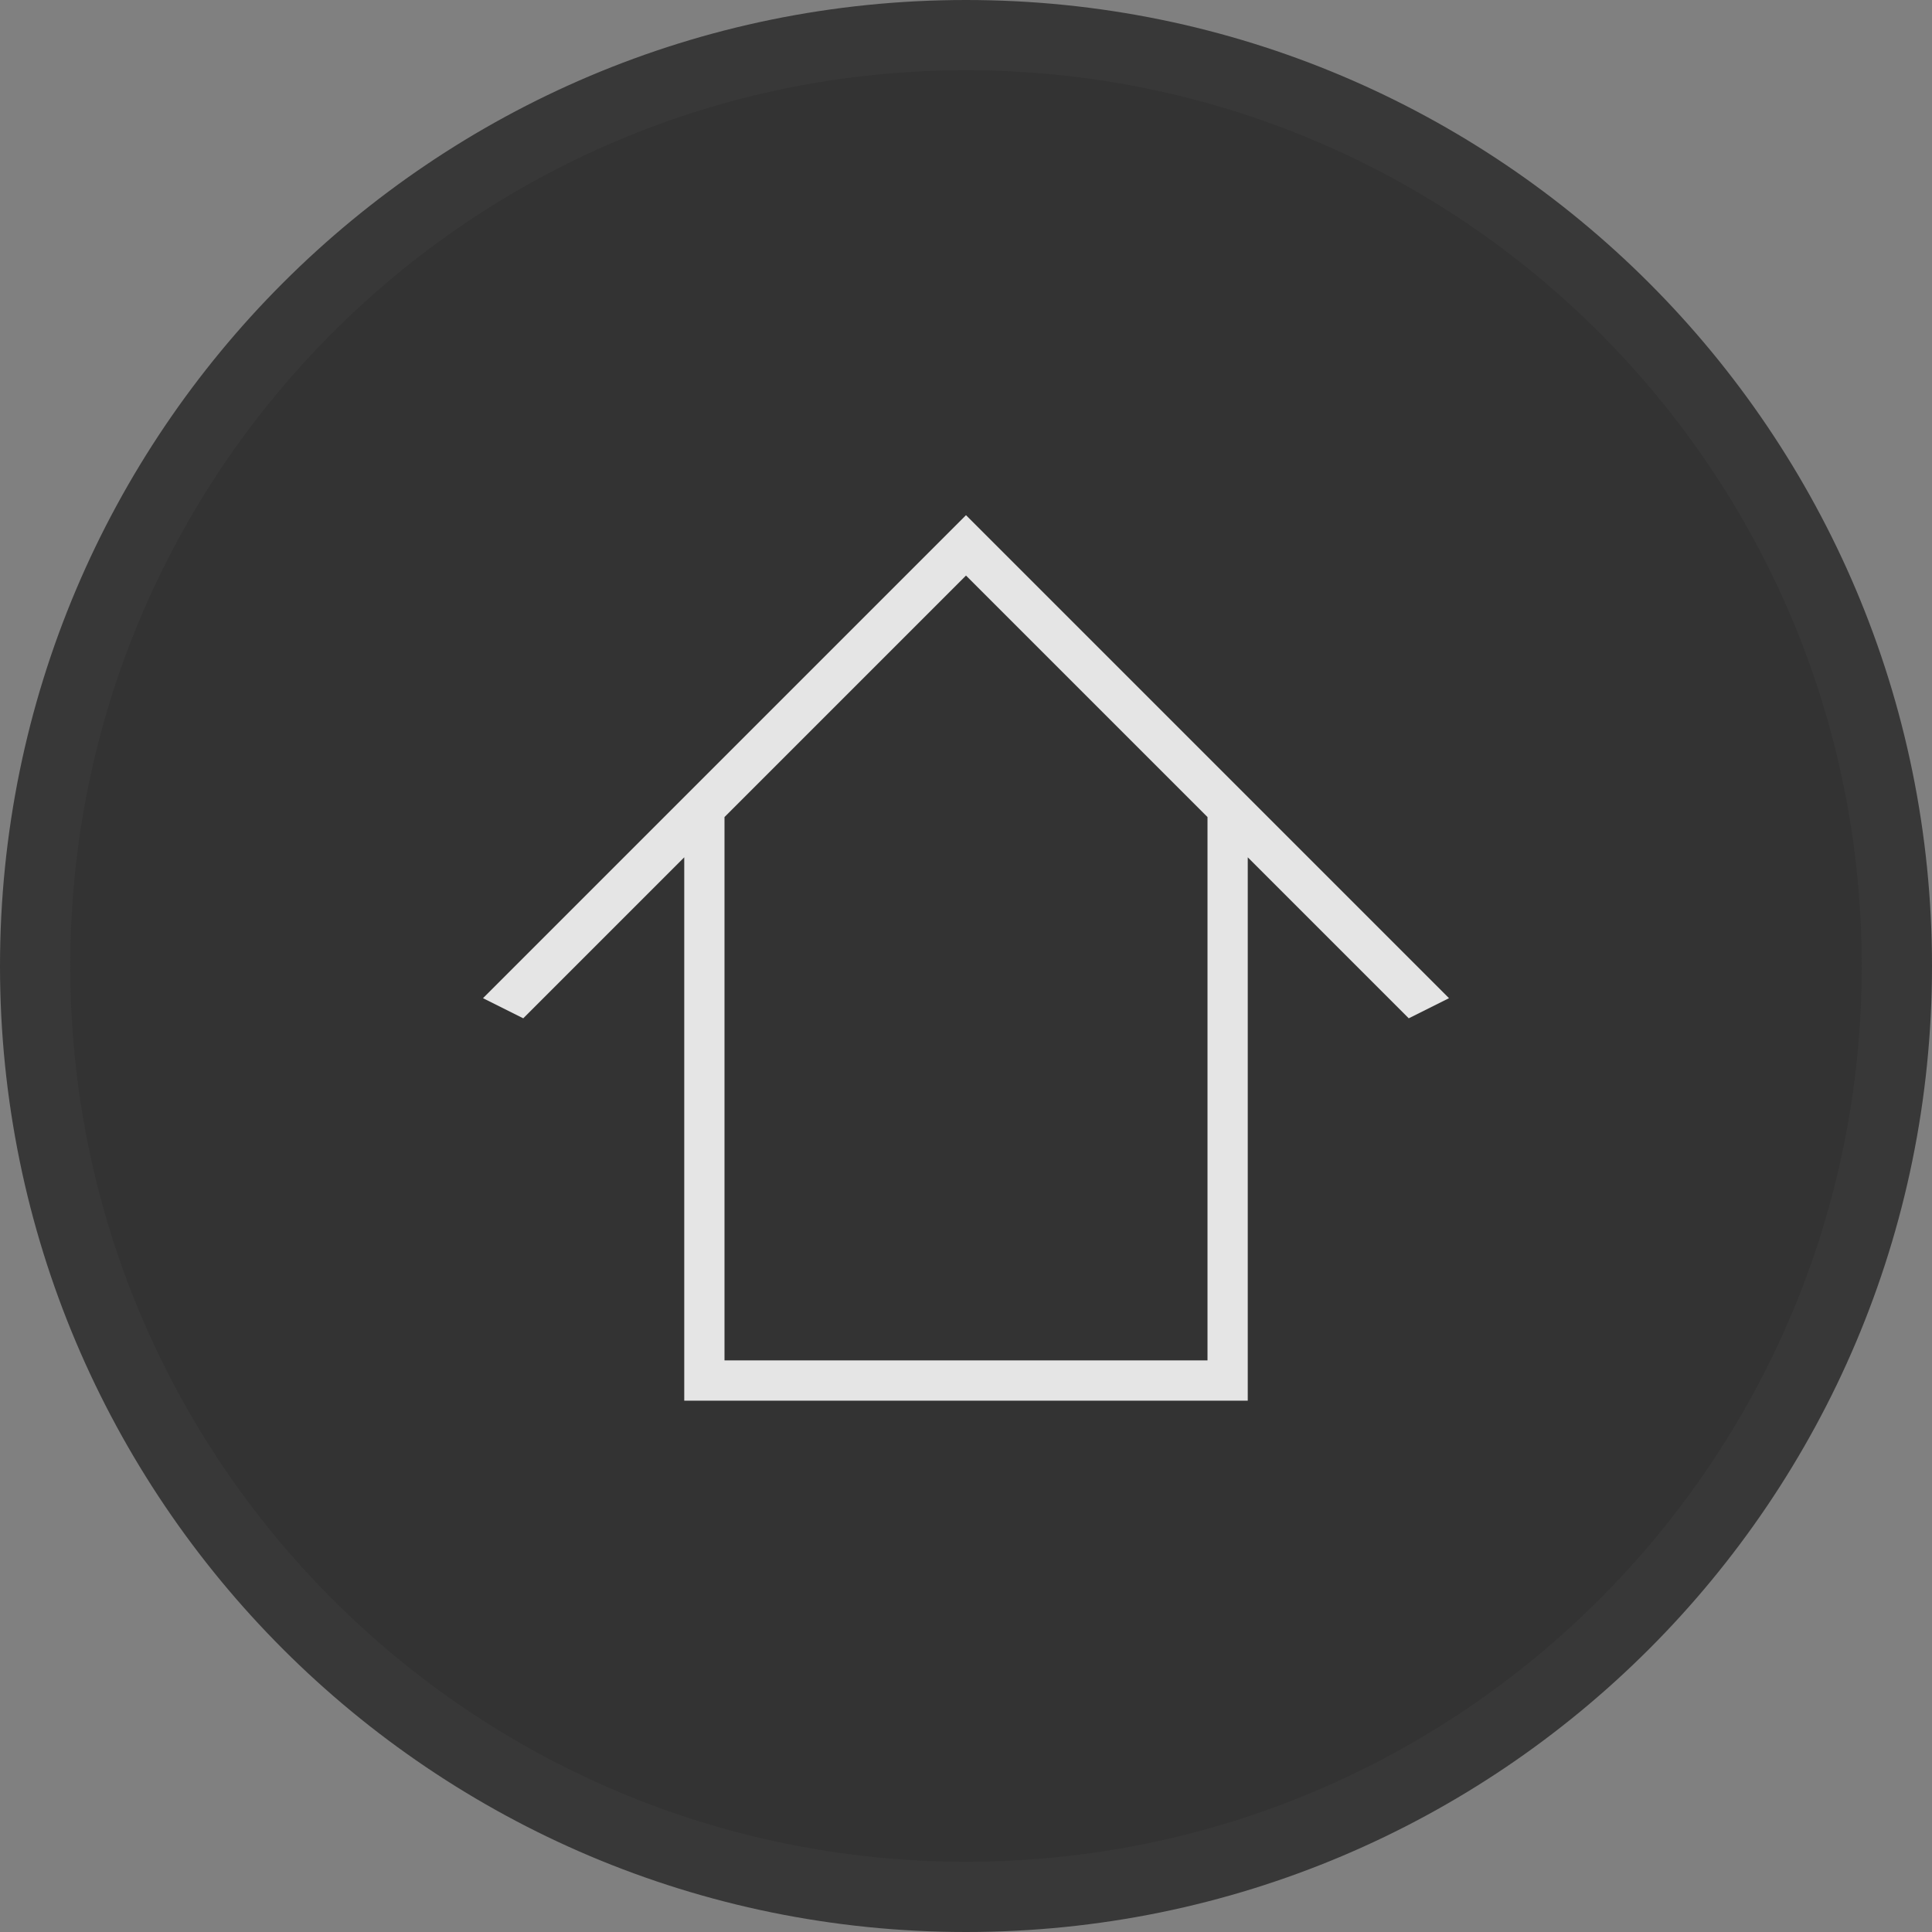 <svg width="55" height="55" viewBox="0 0 55 55" fill="none" xmlns="http://www.w3.org/2000/svg">
<rect x="0" y="0" width="55" height="55" fill="#808080" stroke="none"/>
<path d="M54 27.5C54 42.136 42.136 54 27.5 54C12.864 54 1 42.136 1 27.5C1 12.864 12.864 1 27.5 1C42.136 1 54 12.864 54 27.5Z" fill="black" fill-opacity="0.6" stroke="#383838" stroke-width="2"/>
<path opacity="0.87" fill-rule="evenodd" clip-rule="evenodd" d="M27.5 14.666L13.75 28.416L14.896 28.989L19.479 24.406V39.874H35.521V24.406L40.104 28.989L41.25 28.416L27.5 14.666ZM34.375 38.728H20.625V23.26L27.5 16.385L34.375 23.26V38.728Z" fill="white"/>
</svg>

